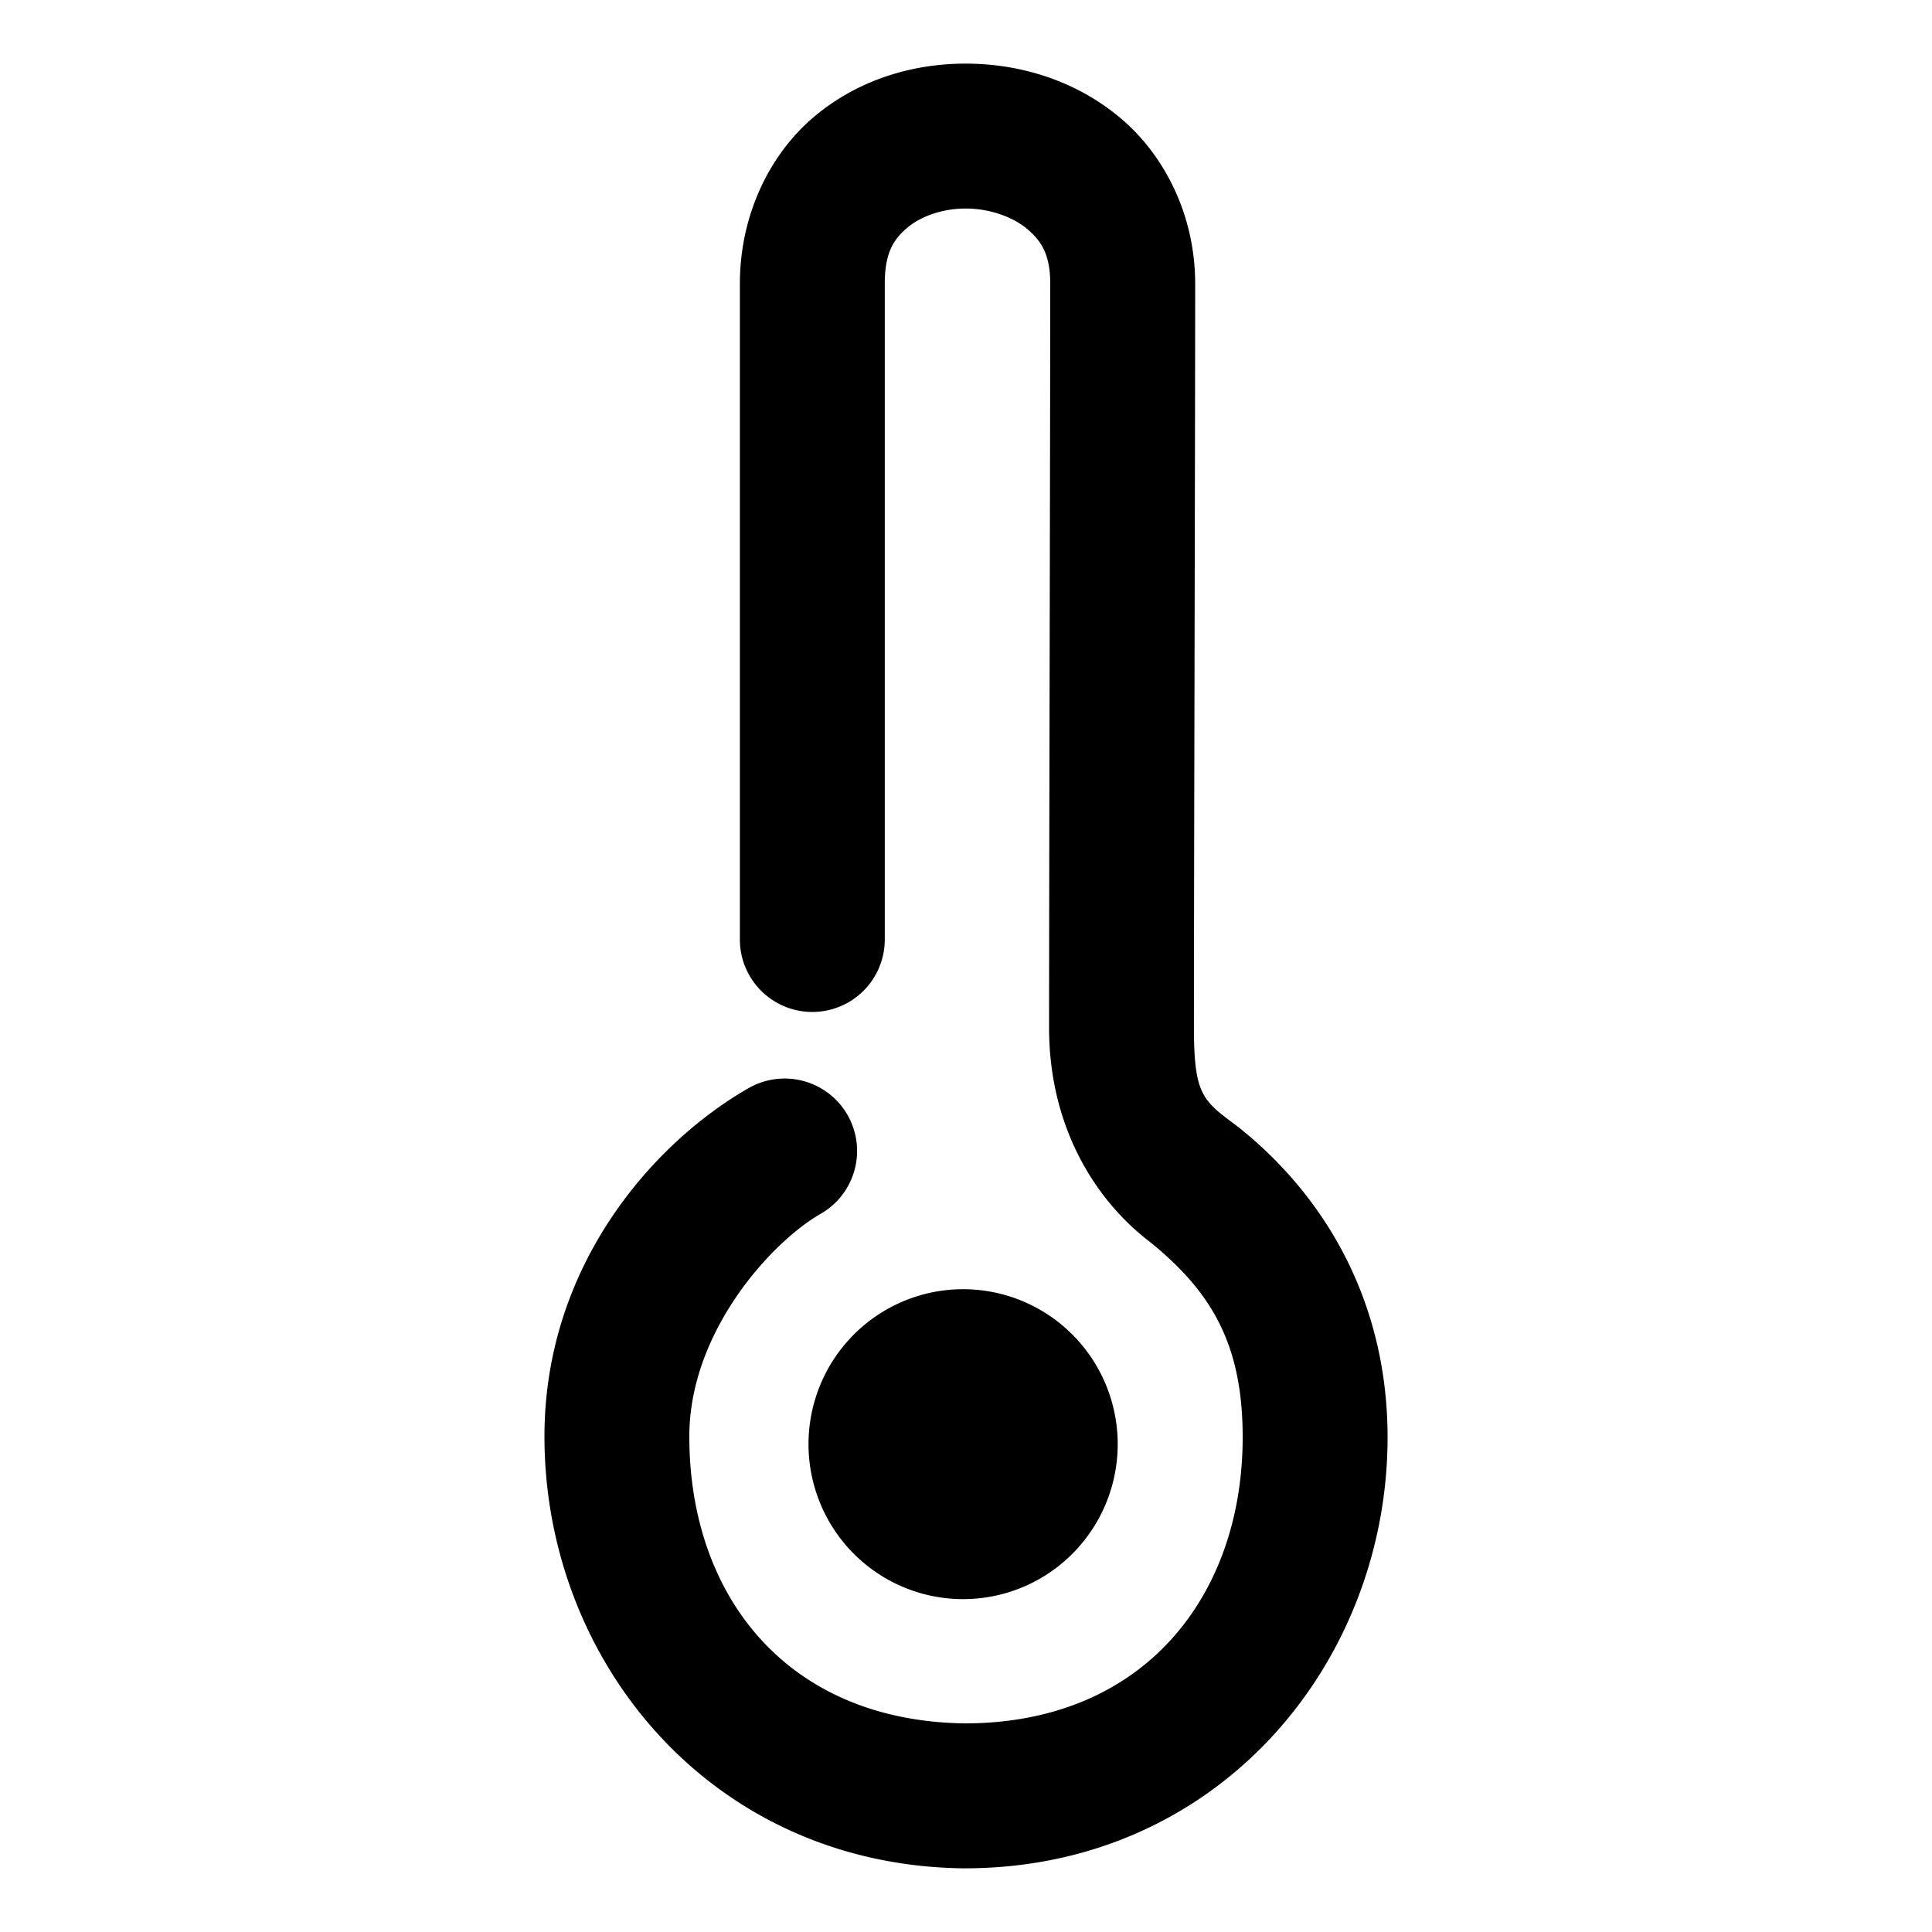 <svg xmlns="http://www.w3.org/2000/svg" width="48" height="48">
	<path d="m 24.056,1.581 c -1.344,-0.014 -2.722,0.387 -3.828,1.318 -1.106,0.932 -1.846,2.442 -1.846,4.15 V 23.343 a 1.8,1.8 0 0 0 1.801,1.799 1.8,1.8 0 0 0 1.799,-1.799 V 7.05 c 0,-0.777 0.225,-1.111 0.564,-1.396 0.34,-0.286 0.889,-0.479 1.473,-0.473 0.584,0.006 1.153,0.212 1.506,0.512 0.353,0.3 0.568,0.636 0.568,1.357 0,3.466 -0.029,14.932 -0.029,18.482 0,2.52 1.195,4.337 2.531,5.342 l -0.047,-0.037 c 1.572,1.266 2.326,2.583 2.326,4.873 0,3.901 -2.416,7.101 -6.9,7.107 -4.434,-0.058 -6.848,-3.177 -6.848,-7.129 0,-2.613 2.059,-4.844 3.26,-5.529 A 1.8,1.8 0 0 0 21.058,27.704 1.8,1.8 0 0 0 18.603,27.032 c -2.328,1.328 -5.076,4.37 -5.076,8.656 0,5.605 4.157,10.656 10.414,10.73 a 1.8,1.8 0 0 0 0.021,0 c 6.341,0 10.512,-5.136 10.512,-10.709 0,-3.243 -1.443,-5.883 -3.668,-7.676 a 1.8,1.8 0 0 0 -0.047,-0.037 c -0.863,-0.649 -1.096,-0.754 -1.096,-2.465 0,-3.531 0.031,-14.996 0.031,-18.482 0,-1.683 -0.747,-3.174 -1.84,-4.102 C 26.762,2.021 25.4,1.595 24.056,1.581 Z M 23.927,32.03 a 3.841,3.85 0 0 0 -3.84,3.85 3.841,3.85 0 0 0 3.84,3.85 3.841,3.85 0 0 0 3.842,-3.85 3.841,3.85 0 0 0 -3.842,-3.85 z" fill="#000000"/>
</svg>
